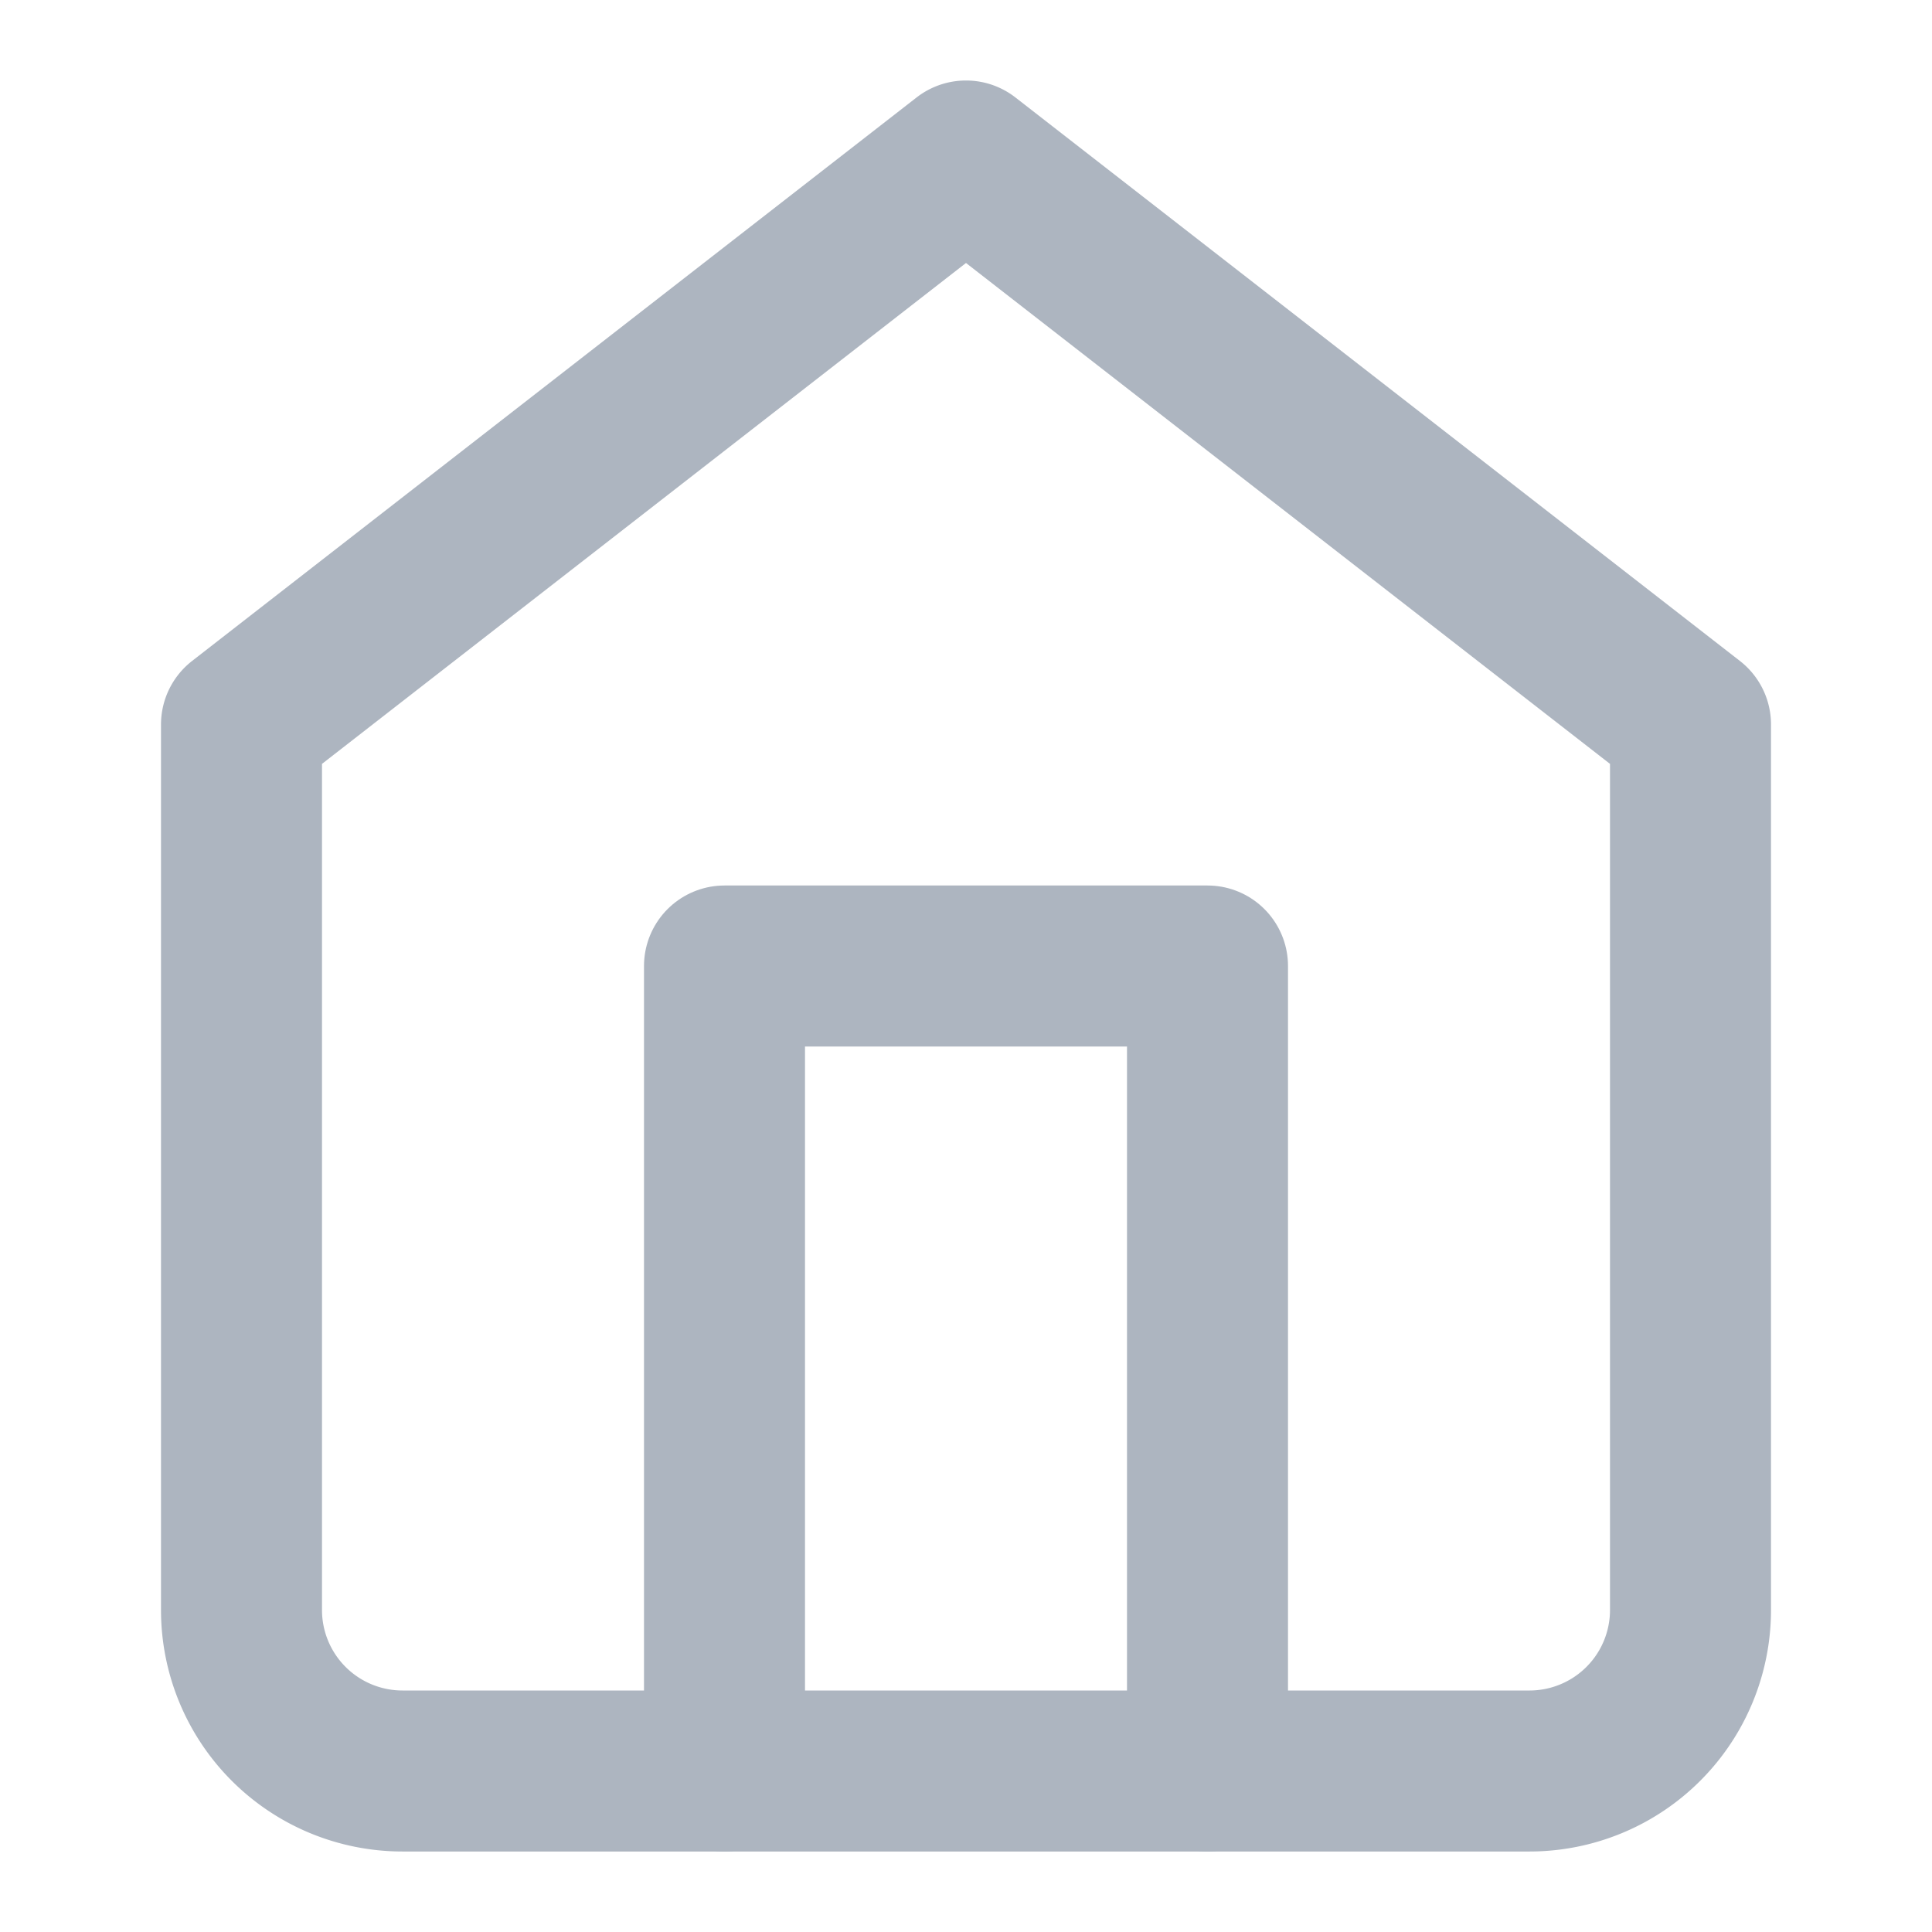 <svg width="24" height="24" fill="none" xmlns="http://www.w3.org/2000/svg">
    <path d="m3 9 9-7 9 7v11a2 2 0 0 1-2 2H5a2 2 0 0 1-2-2V9z" stroke="#ADB5C0" stroke-width="2" stroke-linecap="round" stroke-linejoin="round"/>
    <path d="M9 22V12h6v10" stroke="#ADB5C0" stroke-width="2" stroke-linecap="round" stroke-linejoin="round"/>
</svg>
